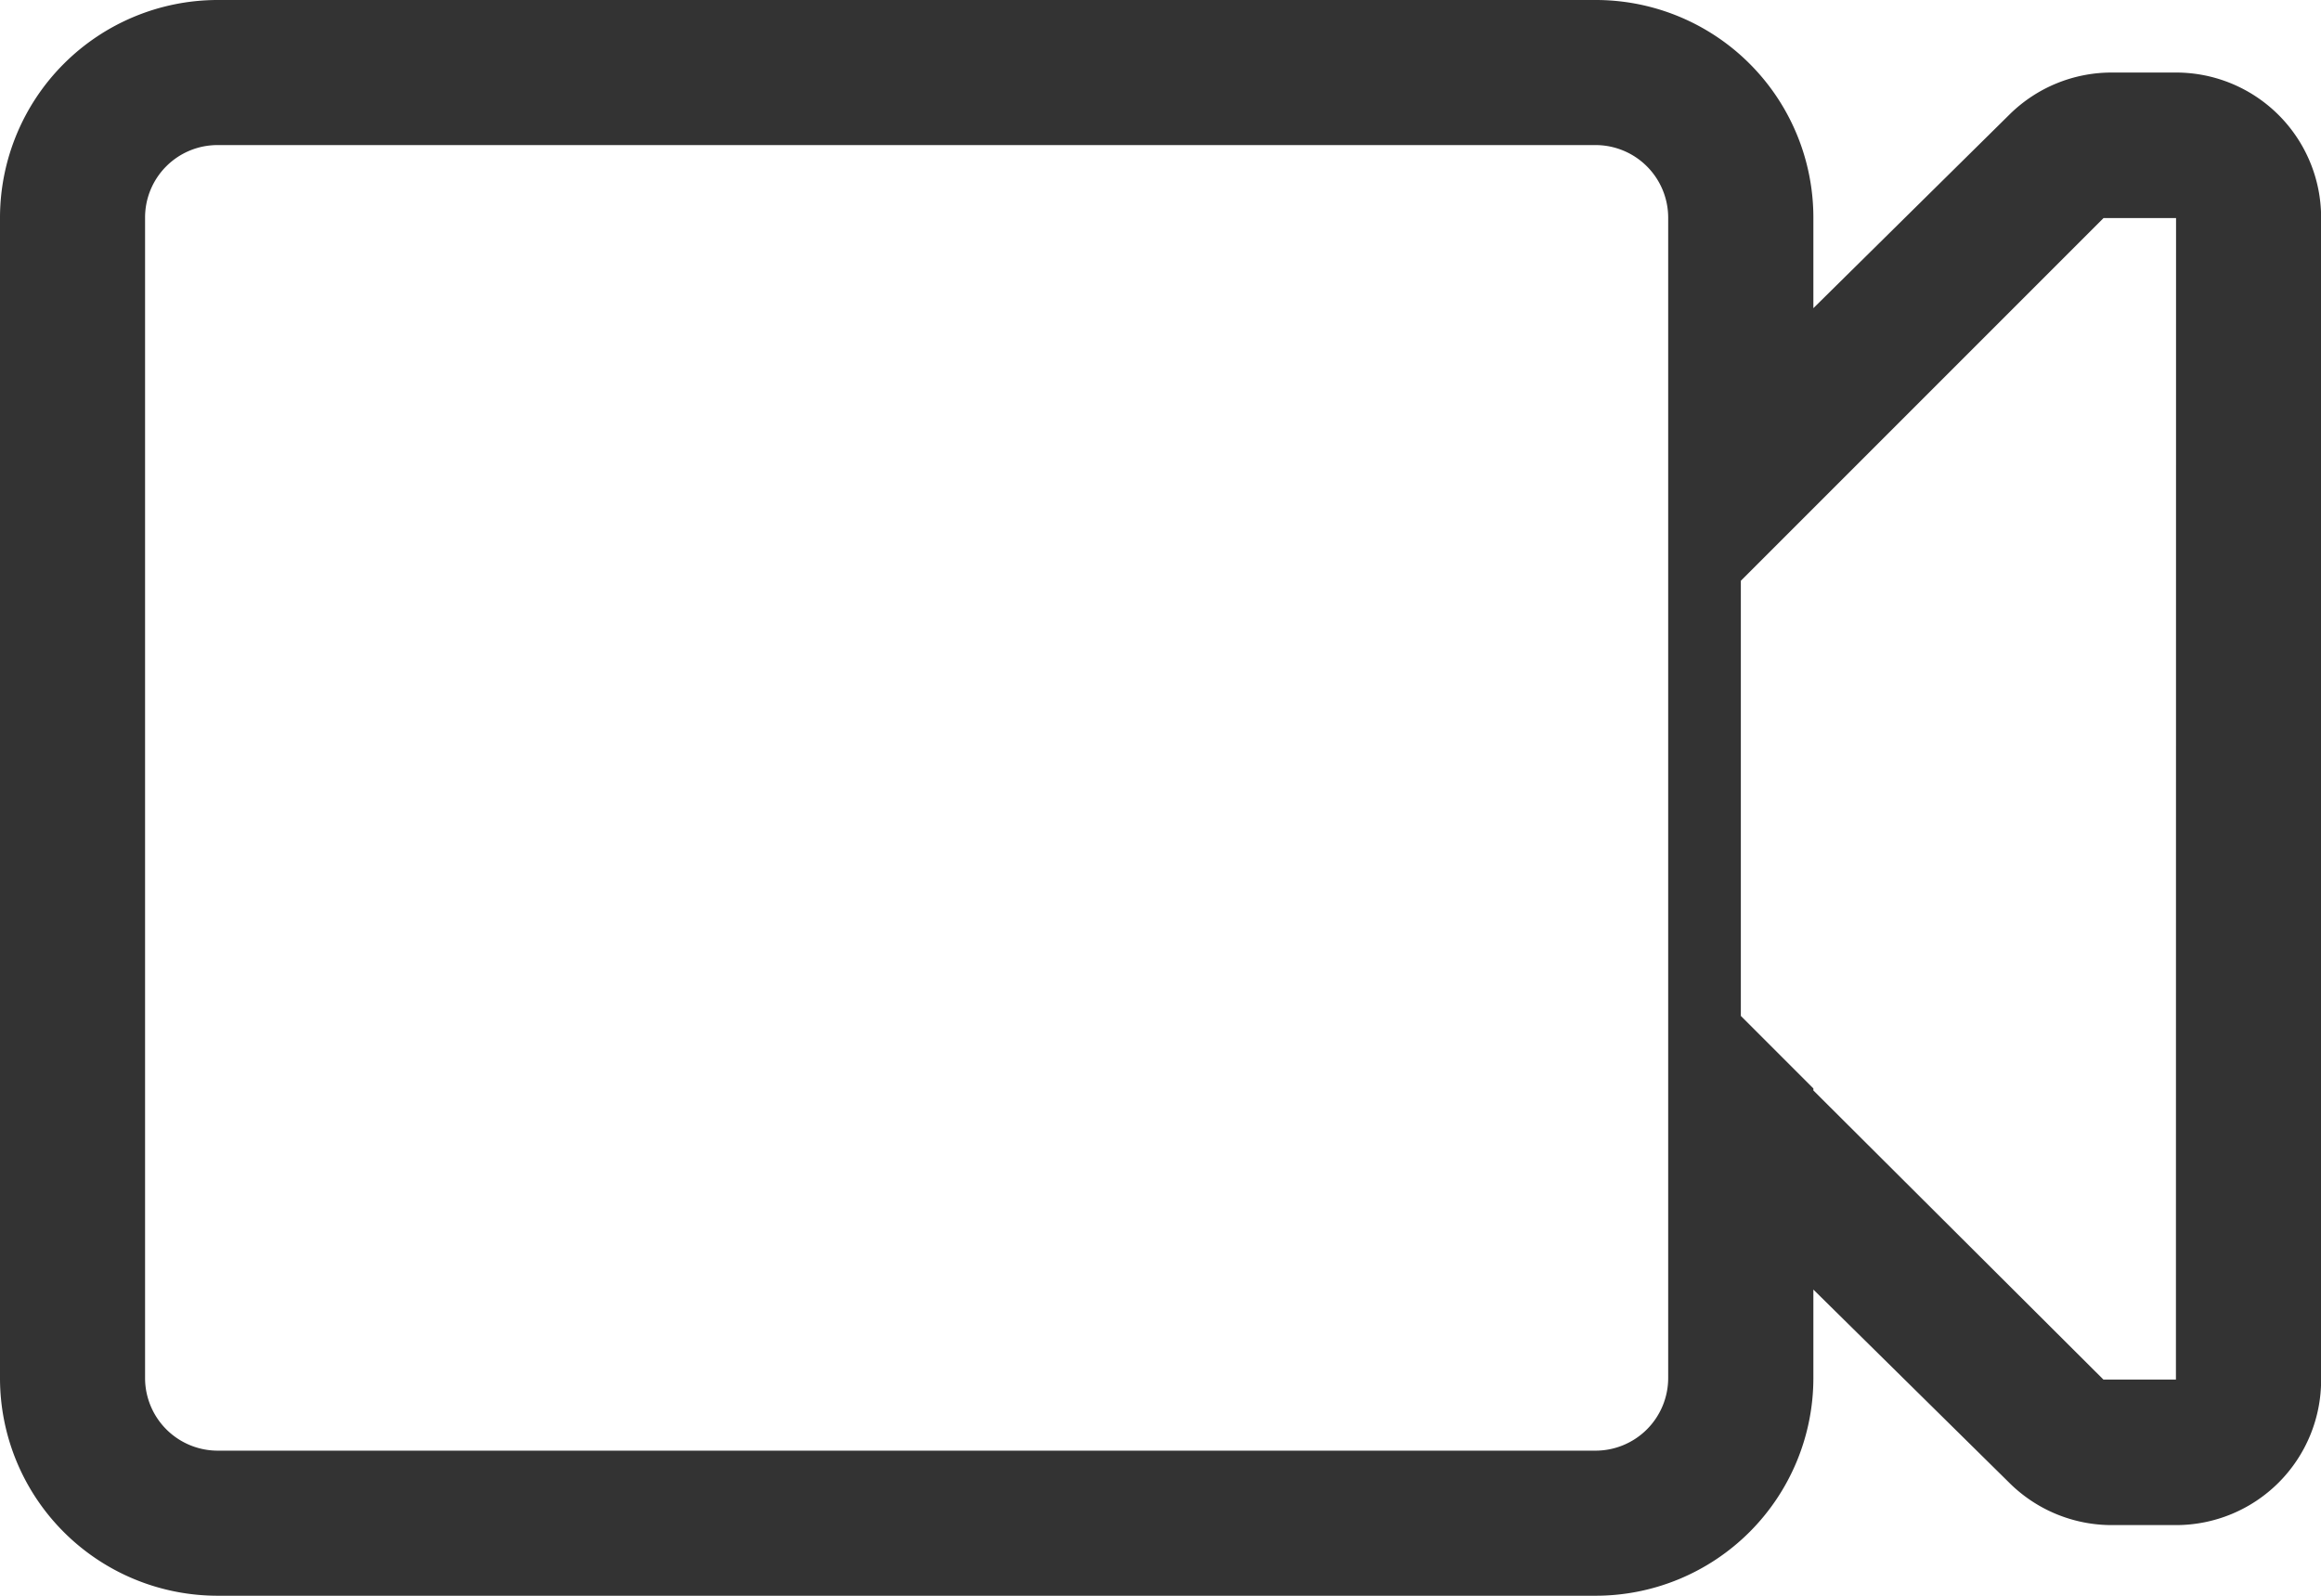 <svg id="video" xmlns="http://www.w3.org/2000/svg" width="19.583" height="13.463" viewBox="0 0 19.583 13.463">
  <path id="video-2" data-name="video" d="M18.359,5.612h-.543a1.225,1.225,0,0,0-.859.352L15.3,7.6V6.836A1.836,1.836,0,0,0,13.463,5H1.836A1.838,1.838,0,0,0,0,6.836v9.791a1.836,1.836,0,0,0,1.836,1.836H13.463A1.837,1.837,0,0,0,15.3,16.627V15.88l1.658,1.635a1.225,1.225,0,0,0,.859.352h.543a1.224,1.224,0,0,0,1.224-1.224V6.836A1.224,1.224,0,0,0,18.359,5.612ZM1.836,17.239a.613.613,0,0,1-.612-.612V6.836a.611.611,0,0,1,.612-.612H13.463a.613.613,0,0,1,.612.612v9.791a.613.613,0,0,1-.612.612Zm16.523-.6h-.612L15.3,14.2v-.017l-.612-.612V9.9l3.06-3.06h.612Z" transform="translate(0 -5)" fill="#333"/>
</svg>
